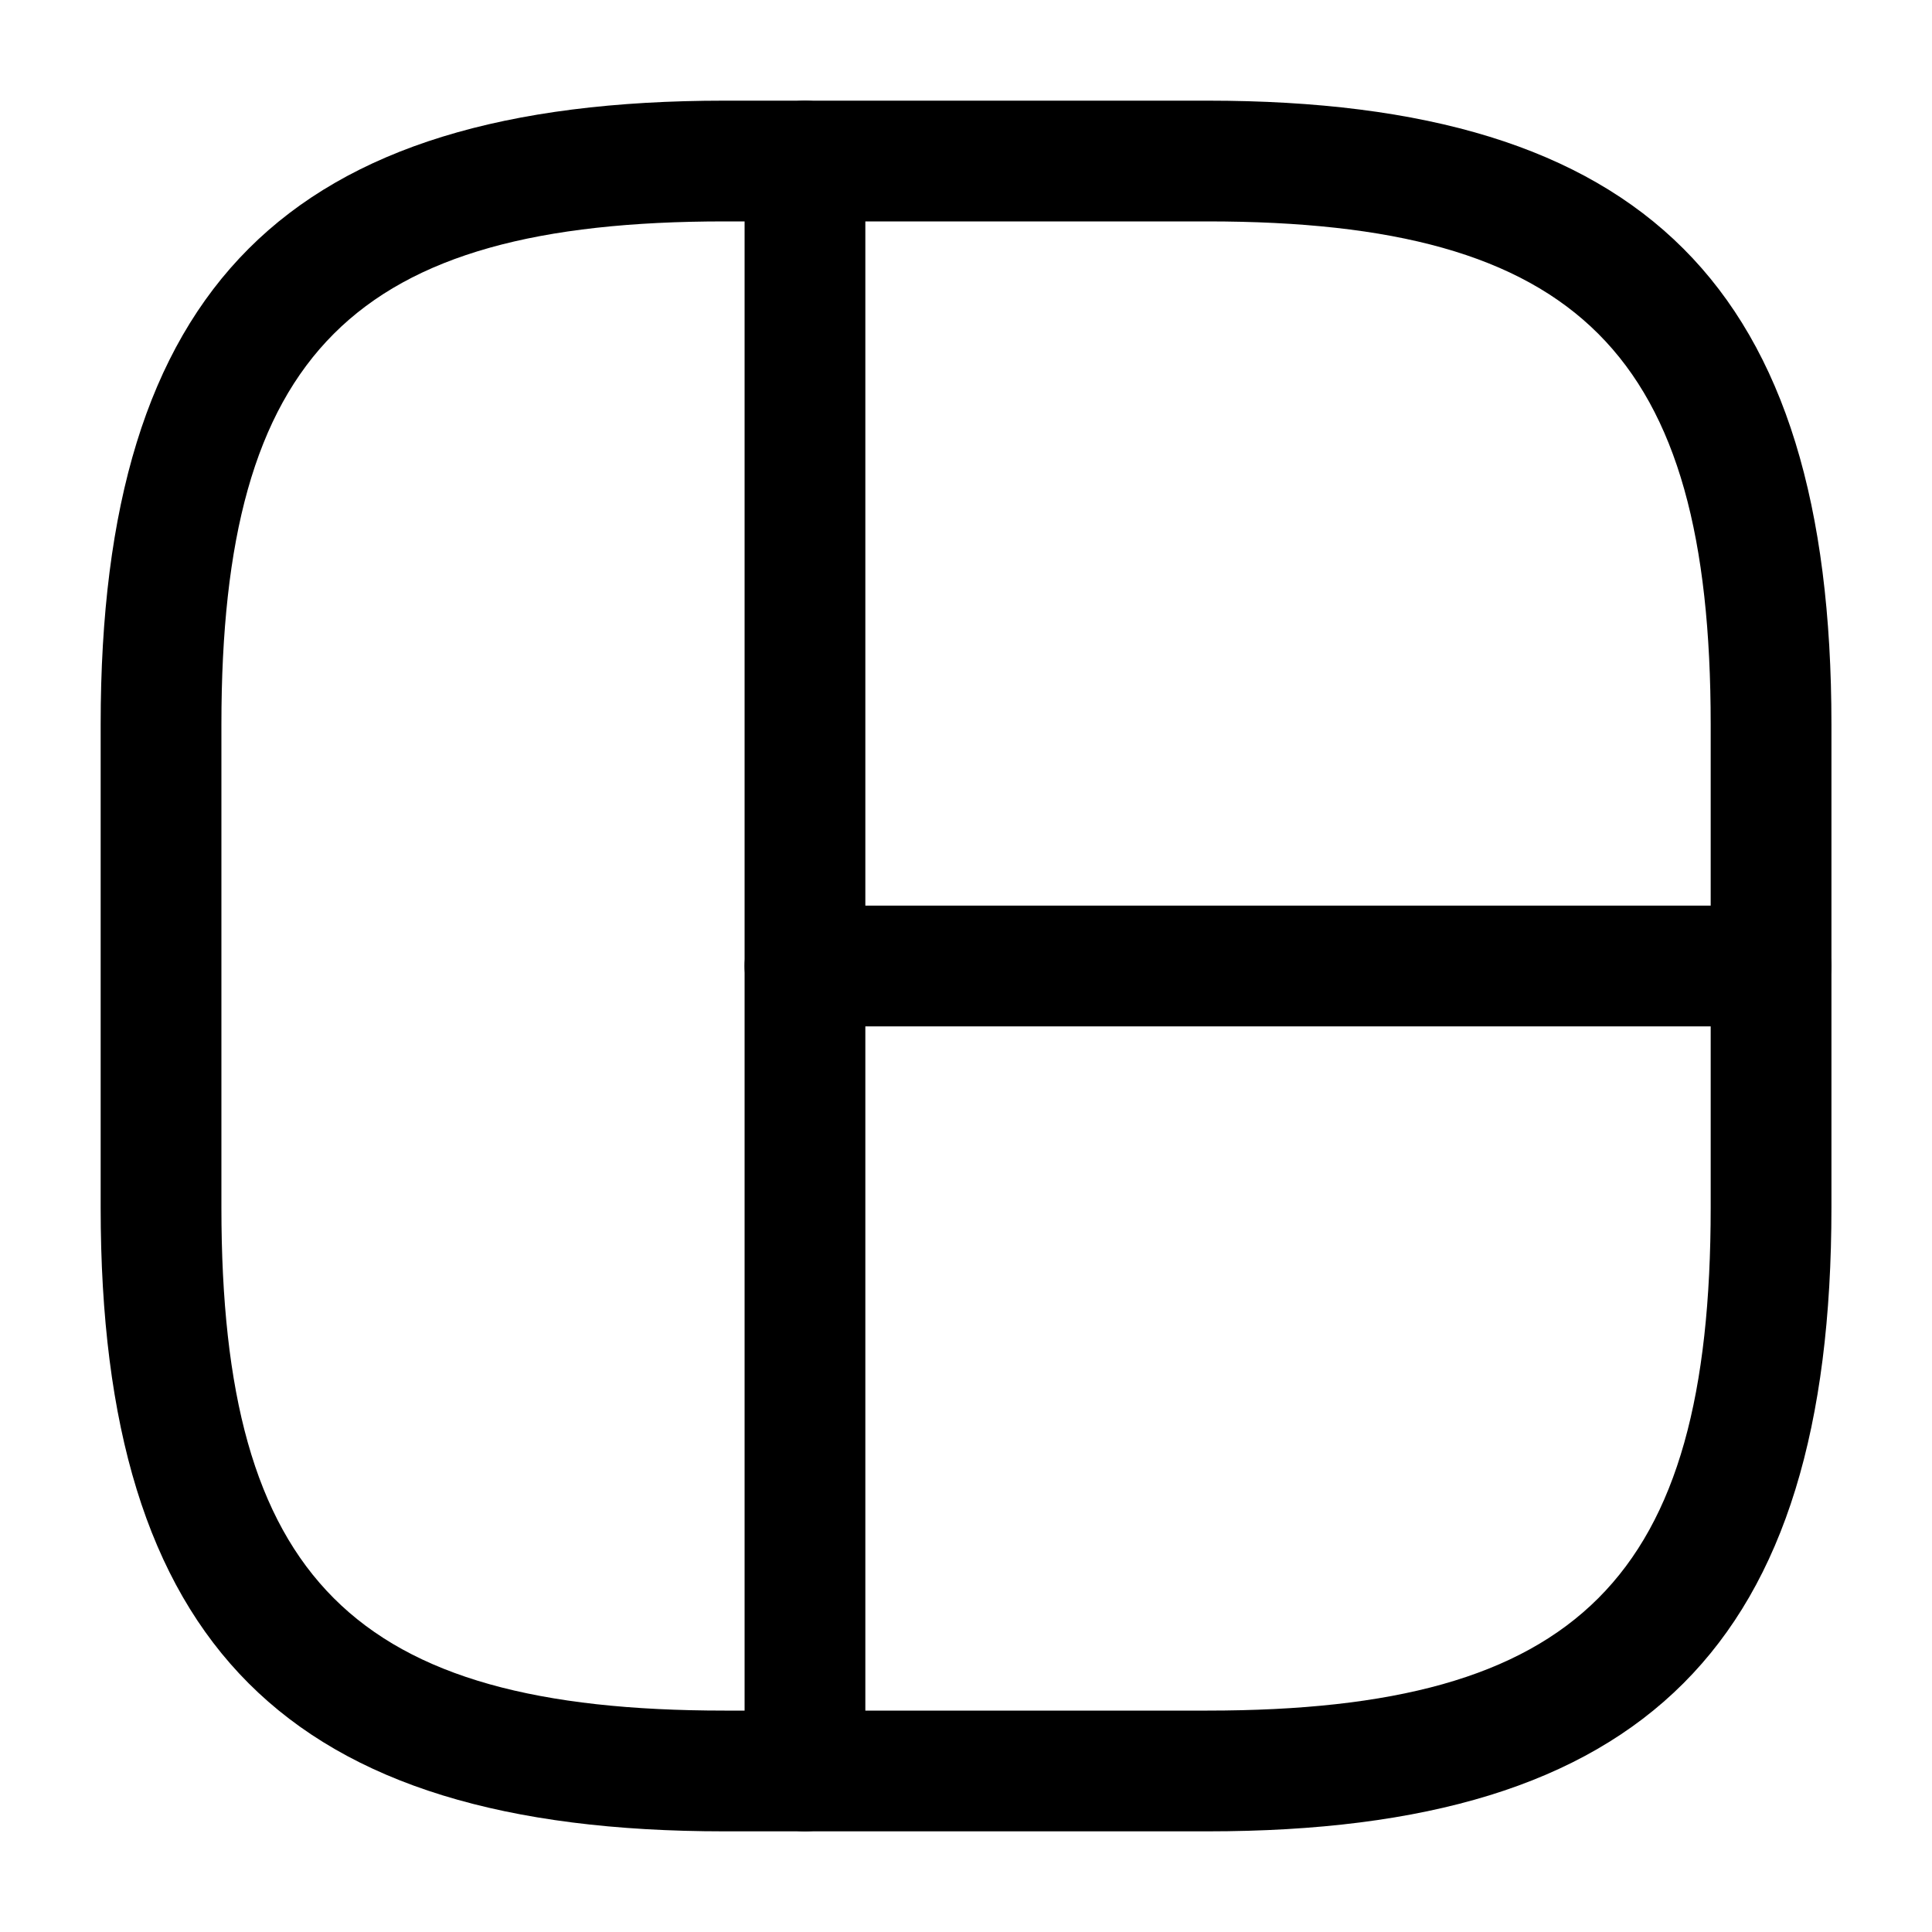 <svg width="20" height="20" viewBox="0 0 20 20" fill="none" xmlns="http://www.w3.org/2000/svg">
<path d="M12.5 18.958H7.5C2.975 18.958 1.042 17.025 1.042 12.5V7.5C1.042 2.975 2.975 1.042 7.5 1.042H12.5C17.025 1.042 18.959 2.975 18.959 7.5V12.5C18.959 17.025 17.025 18.958 12.5 18.958ZM7.5 2.292C3.659 2.292 2.292 3.658 2.292 7.5V12.5C2.292 16.342 3.659 17.708 7.5 17.708H12.5C16.342 17.708 17.709 16.342 17.709 12.5V7.5C17.709 3.658 16.342 2.292 12.5 2.292H7.5Z" fill="black"/>
<path d="M8.333 18.958C7.991 18.958 7.708 18.675 7.708 18.333V1.667C7.708 1.325 7.991 1.042 8.333 1.042C8.675 1.042 8.958 1.325 8.958 1.667V18.333C8.958 18.675 8.675 18.958 8.333 18.958Z" fill="black"/>
<path d="M18.333 10.625H8.333C7.991 10.625 7.708 10.342 7.708 10C7.708 9.658 7.991 9.375 8.333 9.375H18.333C18.675 9.375 18.958 9.658 18.958 10C18.958 10.342 18.675 10.625 18.333 10.625Z" fill="black"/>
</svg>
